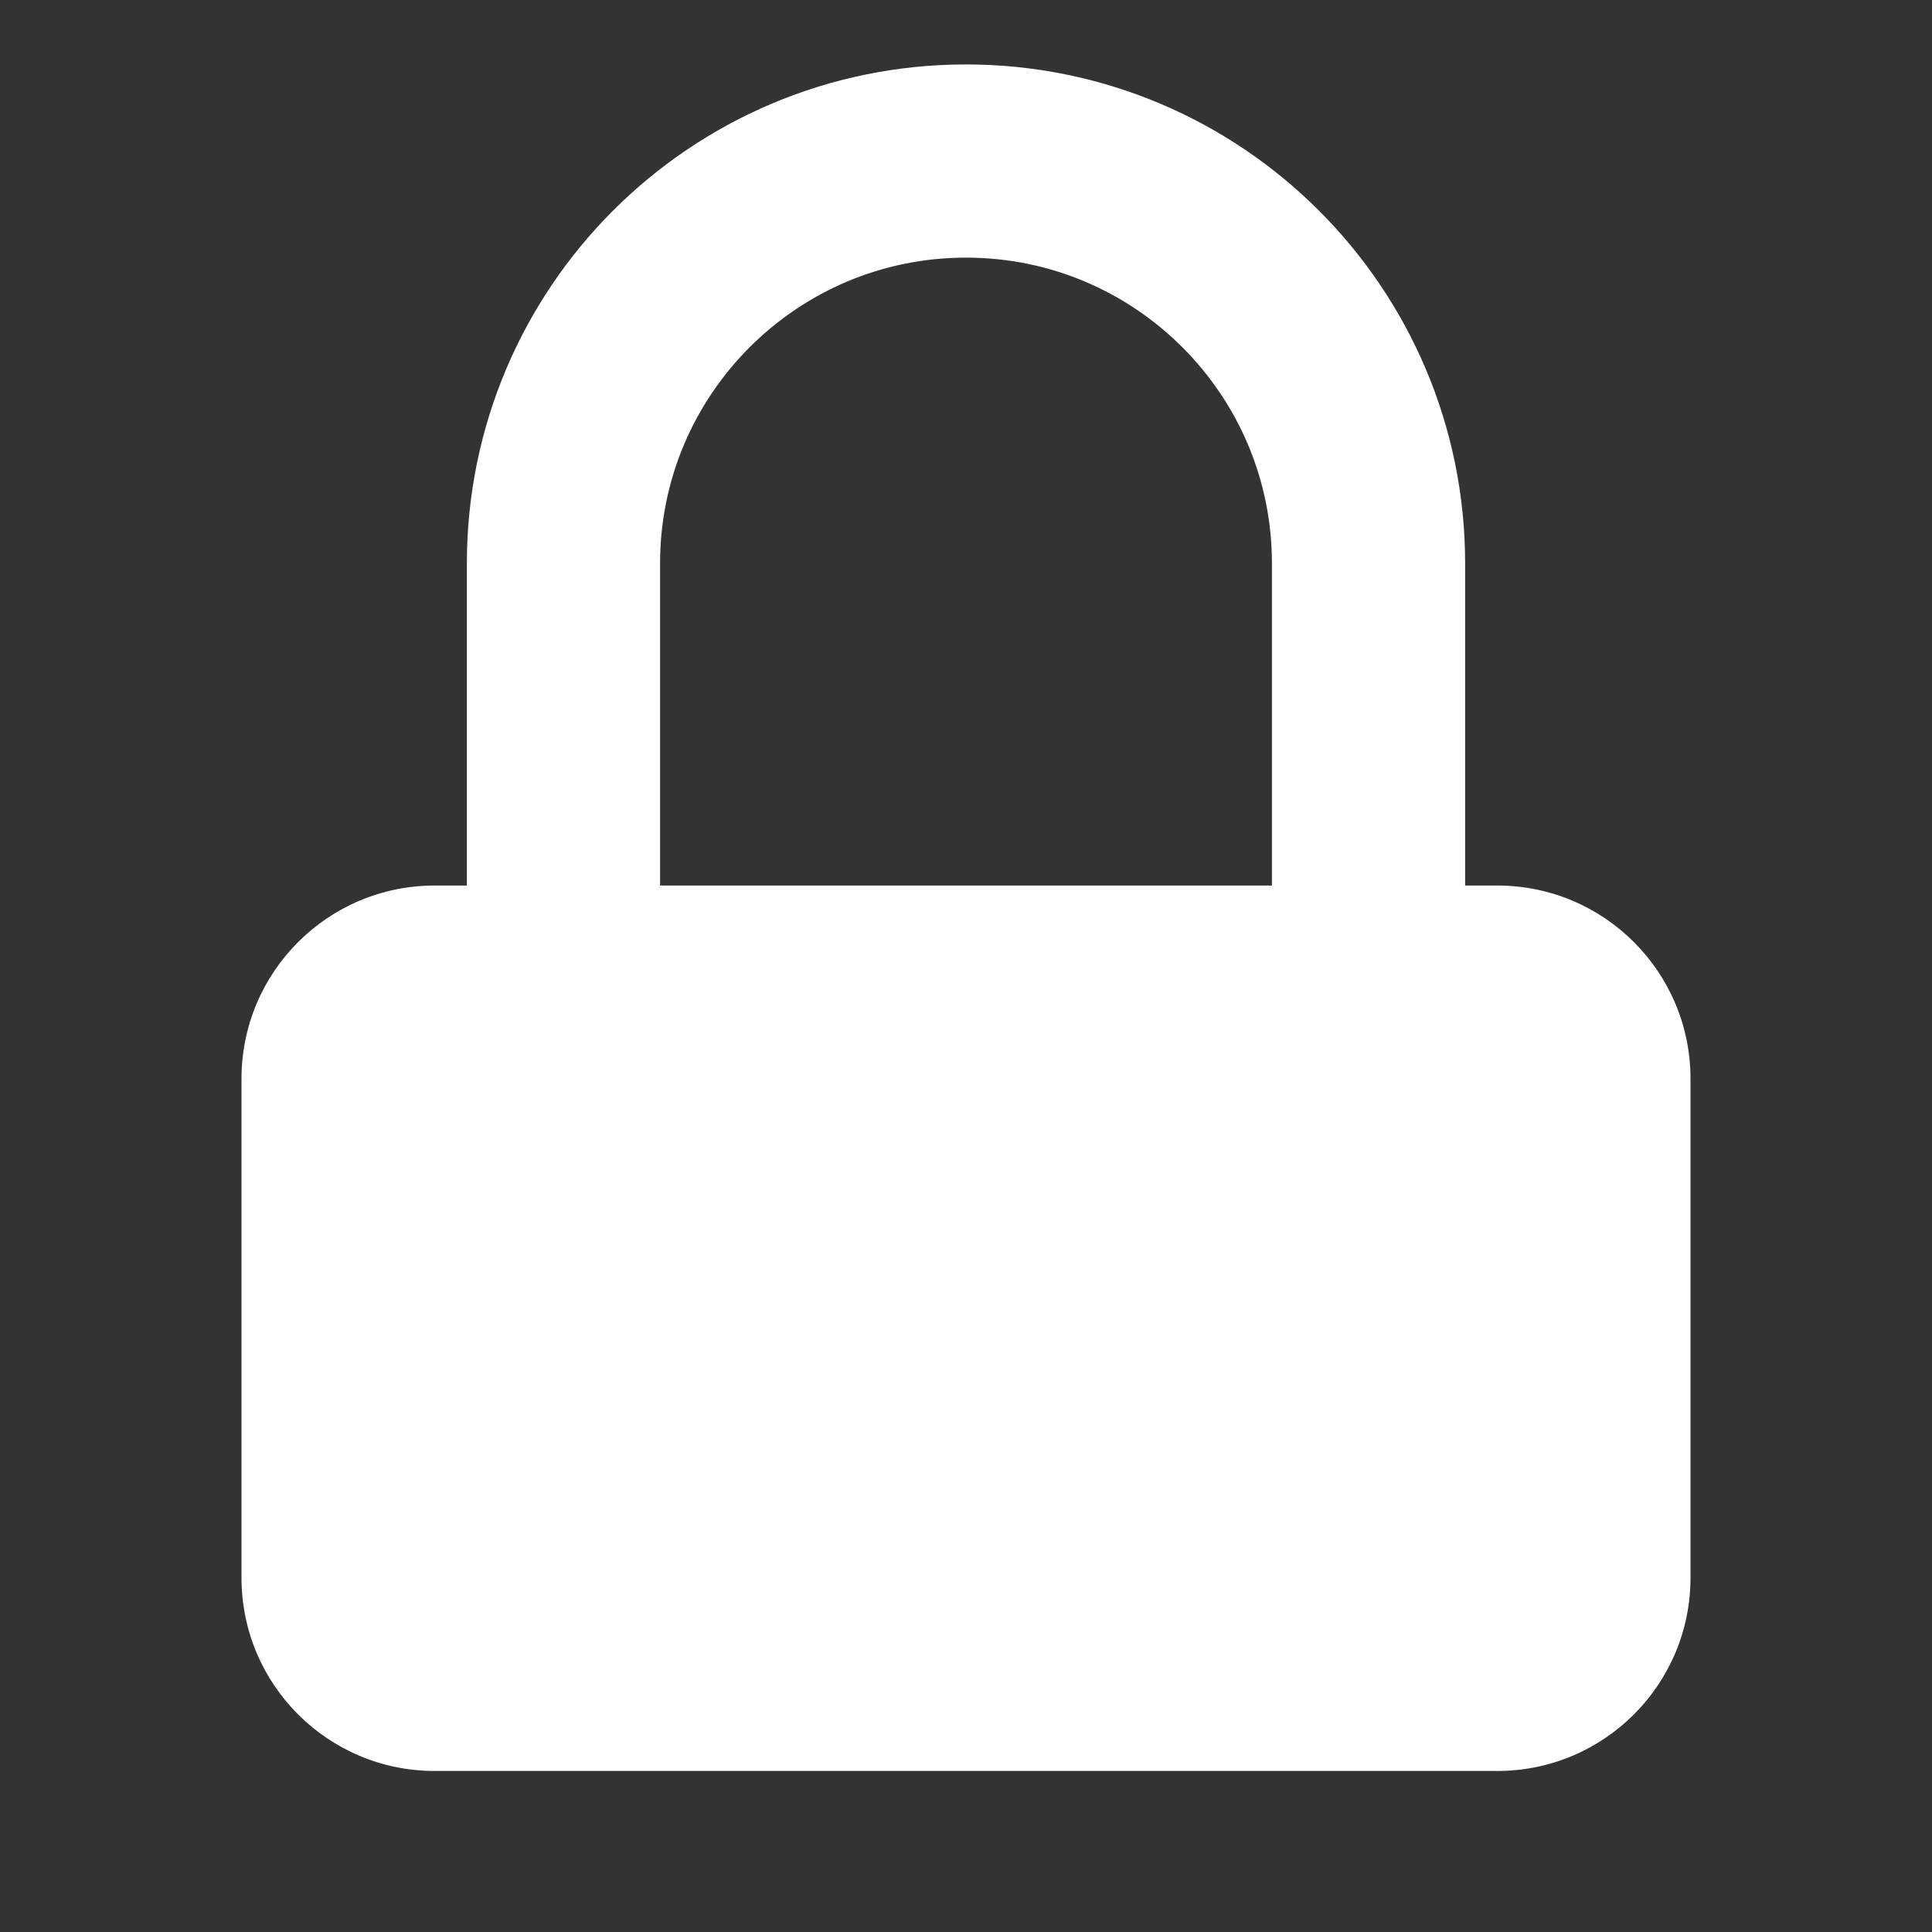 <svg width="20" height="20" viewBox="0 0 20 20" fill="none" xmlns="http://www.w3.org/2000/svg">
<rect x="0" y="0" width="20" height="20" fill="#333333" stroke="none"/>
<path fill-rule="evenodd" clip-rule="evenodd" d="M2.5 11.167C2.5 10.062 3.395 9.167 4.5 9.167H15.5C16.605 9.167 17.5 10.062 17.5 11.167V16.333C17.5 17.438 16.605 18.333 15.5 18.333H4.5C3.395 18.333 2.5 17.438 2.5 16.333V11.167Z" fill="white"></path>
<path d="M5.833 9.167V5.833C5.833 3.532 7.699 1.667 10 1.667C12.301 1.667 14.167 3.532 14.167 5.833V9.167" stroke="white" stroke-width="2" stroke-linecap="round" stroke-linejoin="round"></path>
</svg>